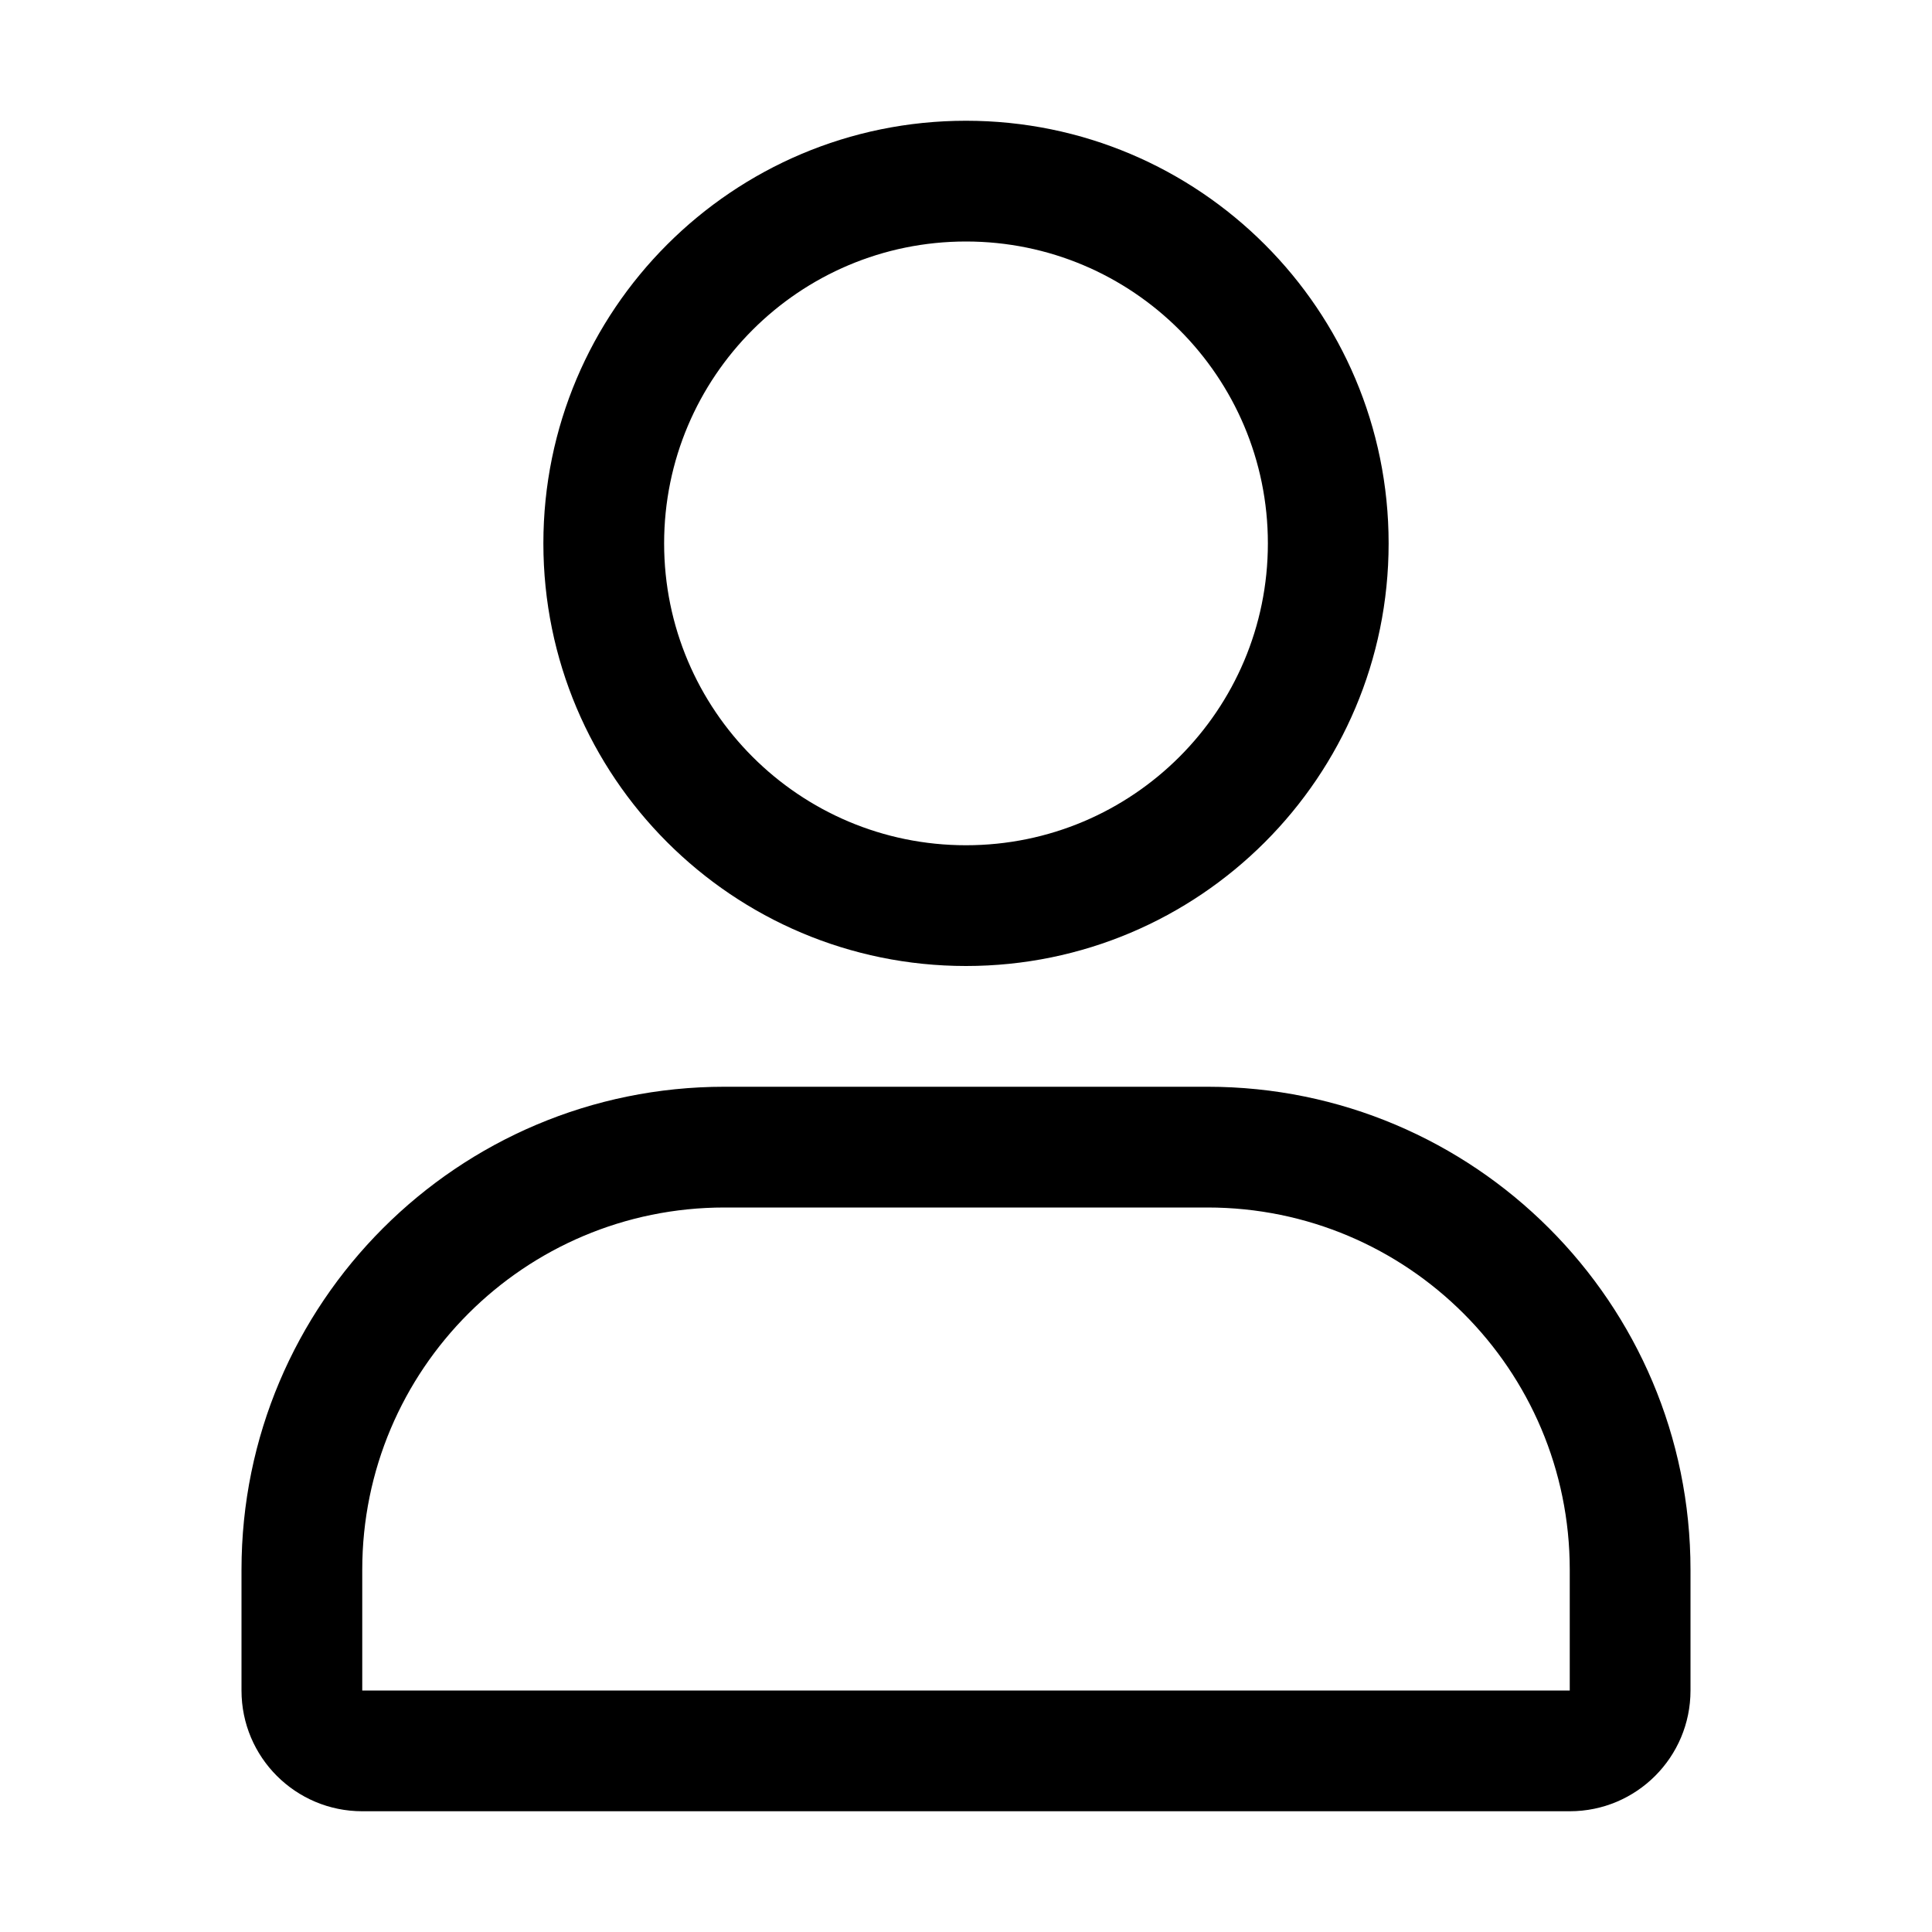 <svg width="32" height="32" viewBox="0 0 32 32" xmlns="http://www.w3.org/2000/svg">
<path fill-rule="evenodd" clip-rule="evenodd" d="M21 9C21 11.761 18.761 14 16 14C13.239 14 11 11.761 11 9C11 6.239 13.239 4 16 4C18.761 4 21 6.239 21 9ZM23 9C23 12.866 19.866 16 16 16C12.134 16 9 12.866 9 9C9 5.134 12.134 2 16 2C19.866 2 23 5.134 23 9ZM6 26C6 22.686 8.686 20 12 20H20C23.314 20 26 22.686 26 26V28H6L6 26ZM4 26C4 21.582 7.582 18 12 18H20C24.418 18 28 21.582 28 26V28C28 29.105 27.105 30 26 30H6C4.895 30 4 29.105 4 28V26Z"/>
</svg>

